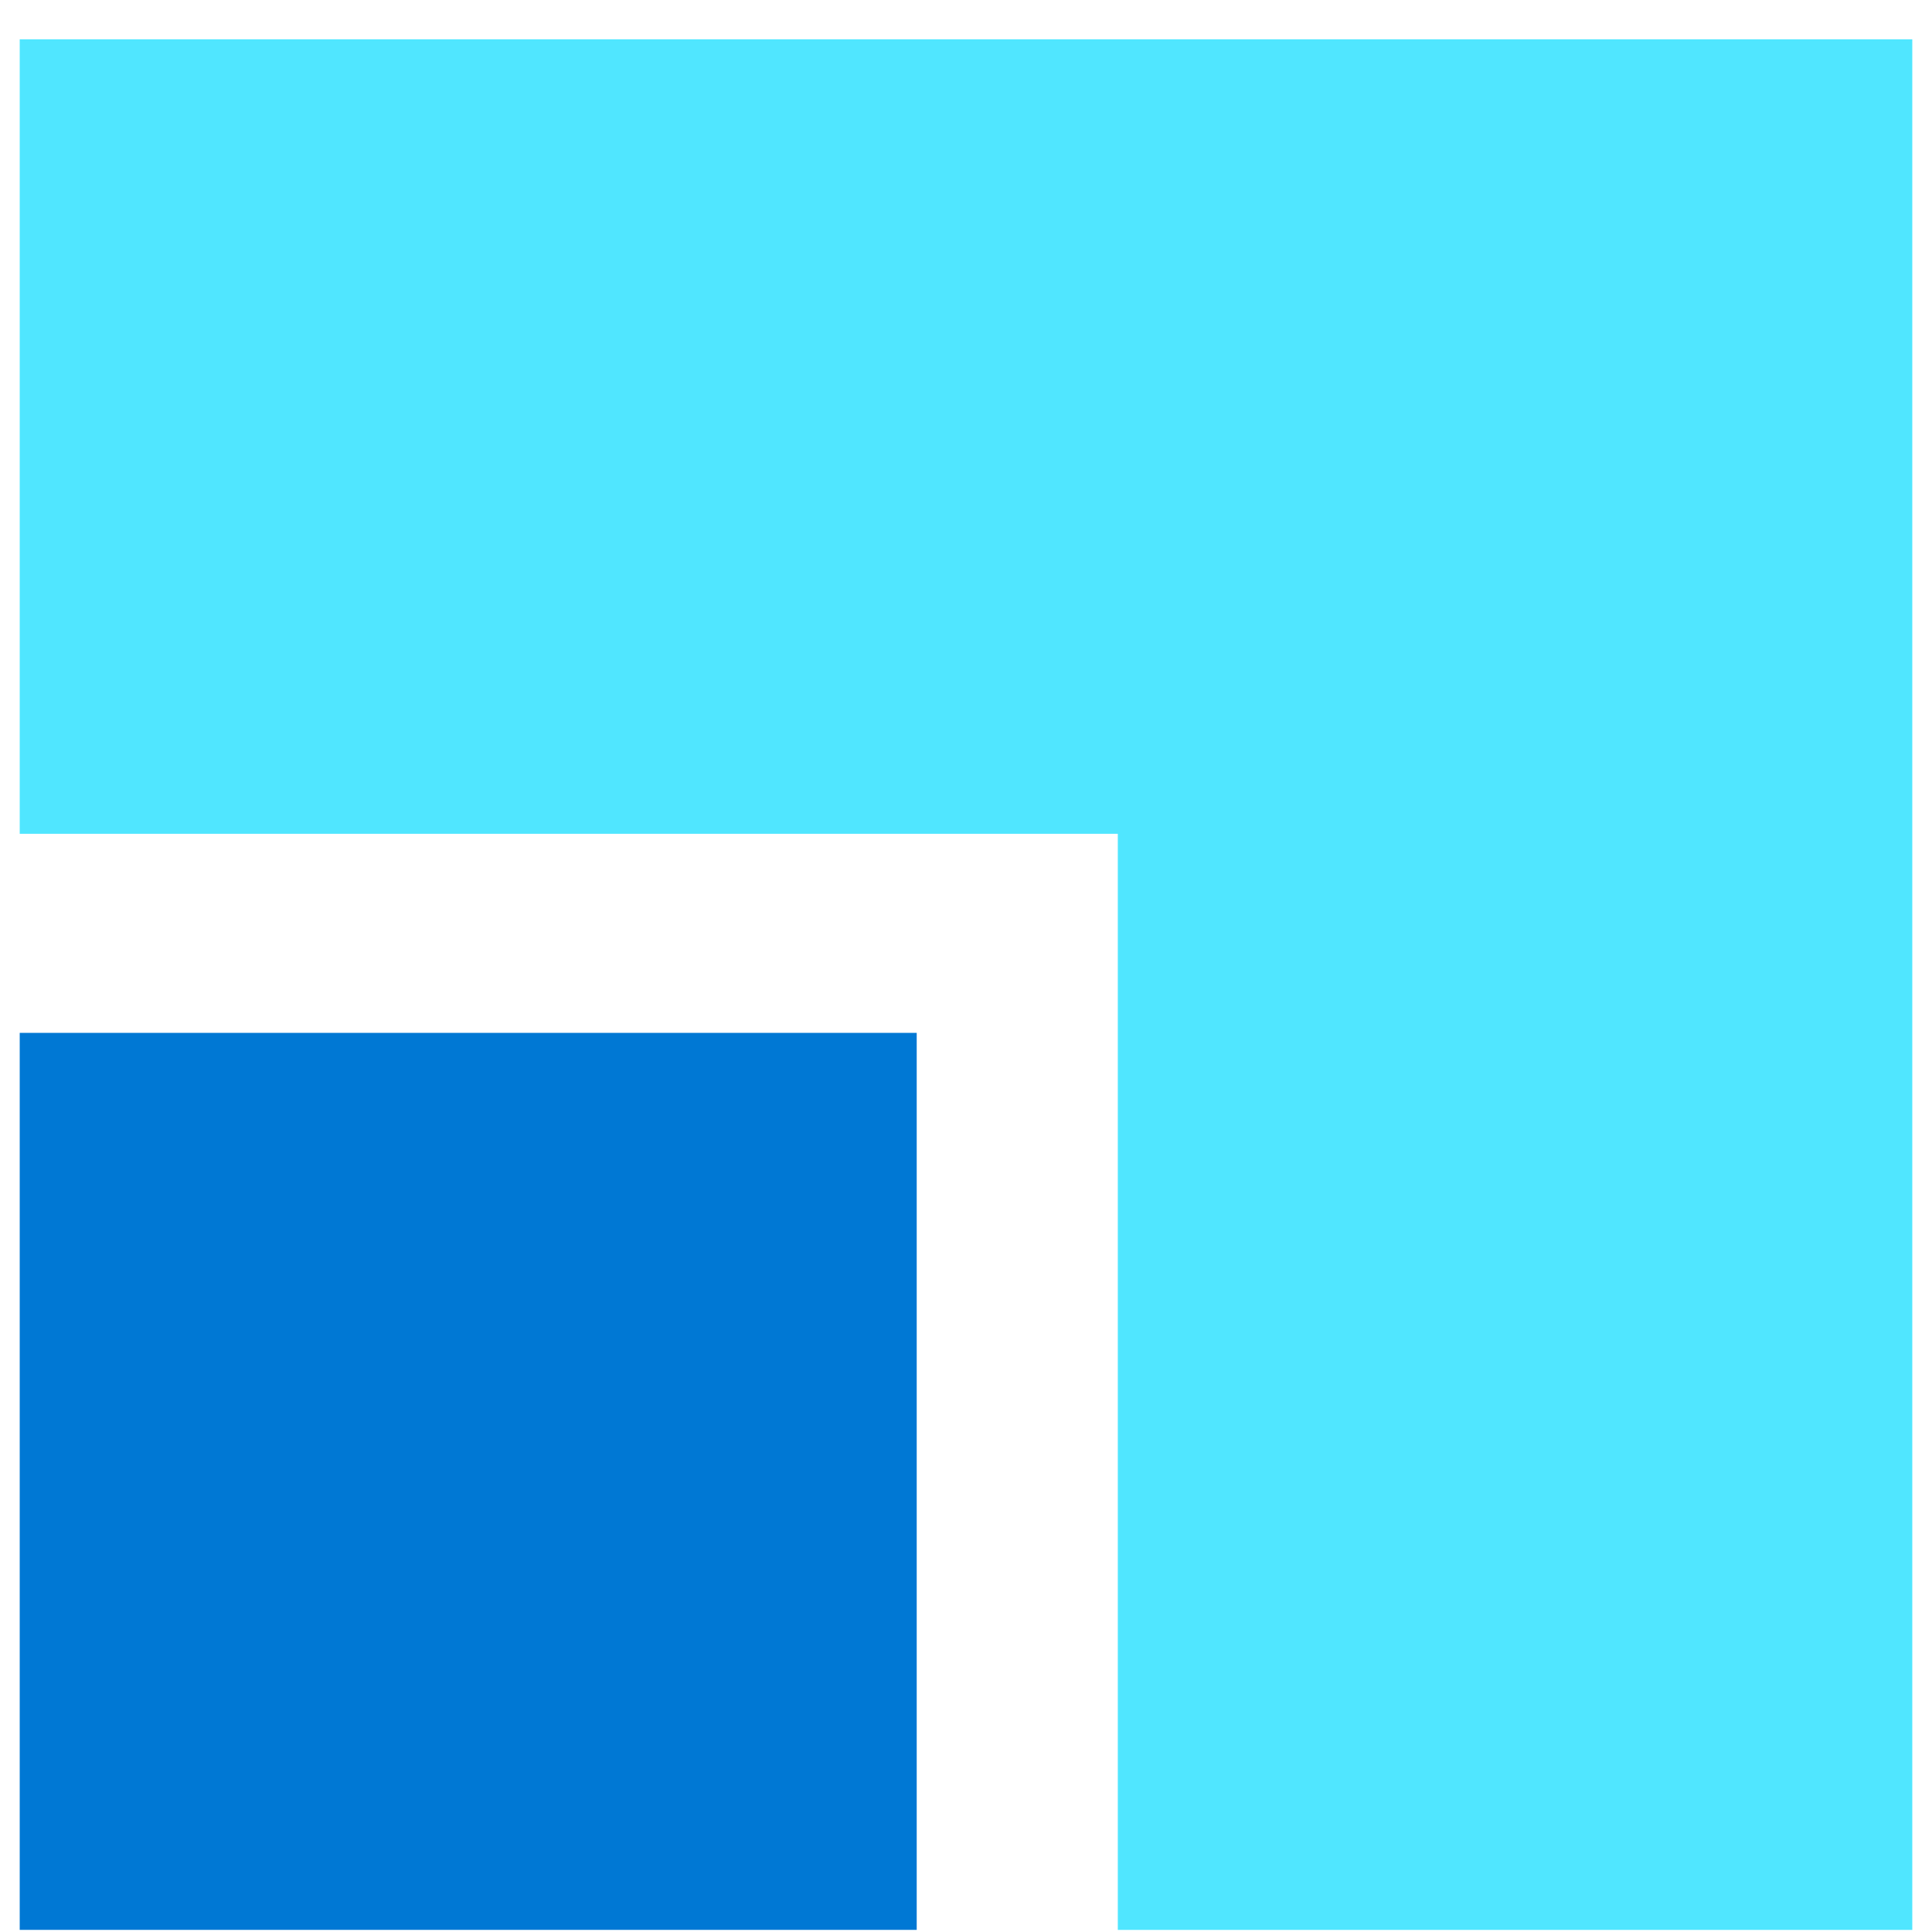 <svg xmlns="http://www.w3.org/2000/svg" viewBox="0 0 48 49" height="1em" width="1em">
  <path d="M0 48.946h22.75v-22.75H0v22.75z" fill="#0078D4"/>
  <path d="M47.65.997H0v20.15h27.85v27.8H48V.997h-.35z" fill="#50E6FF"/>
</svg>
